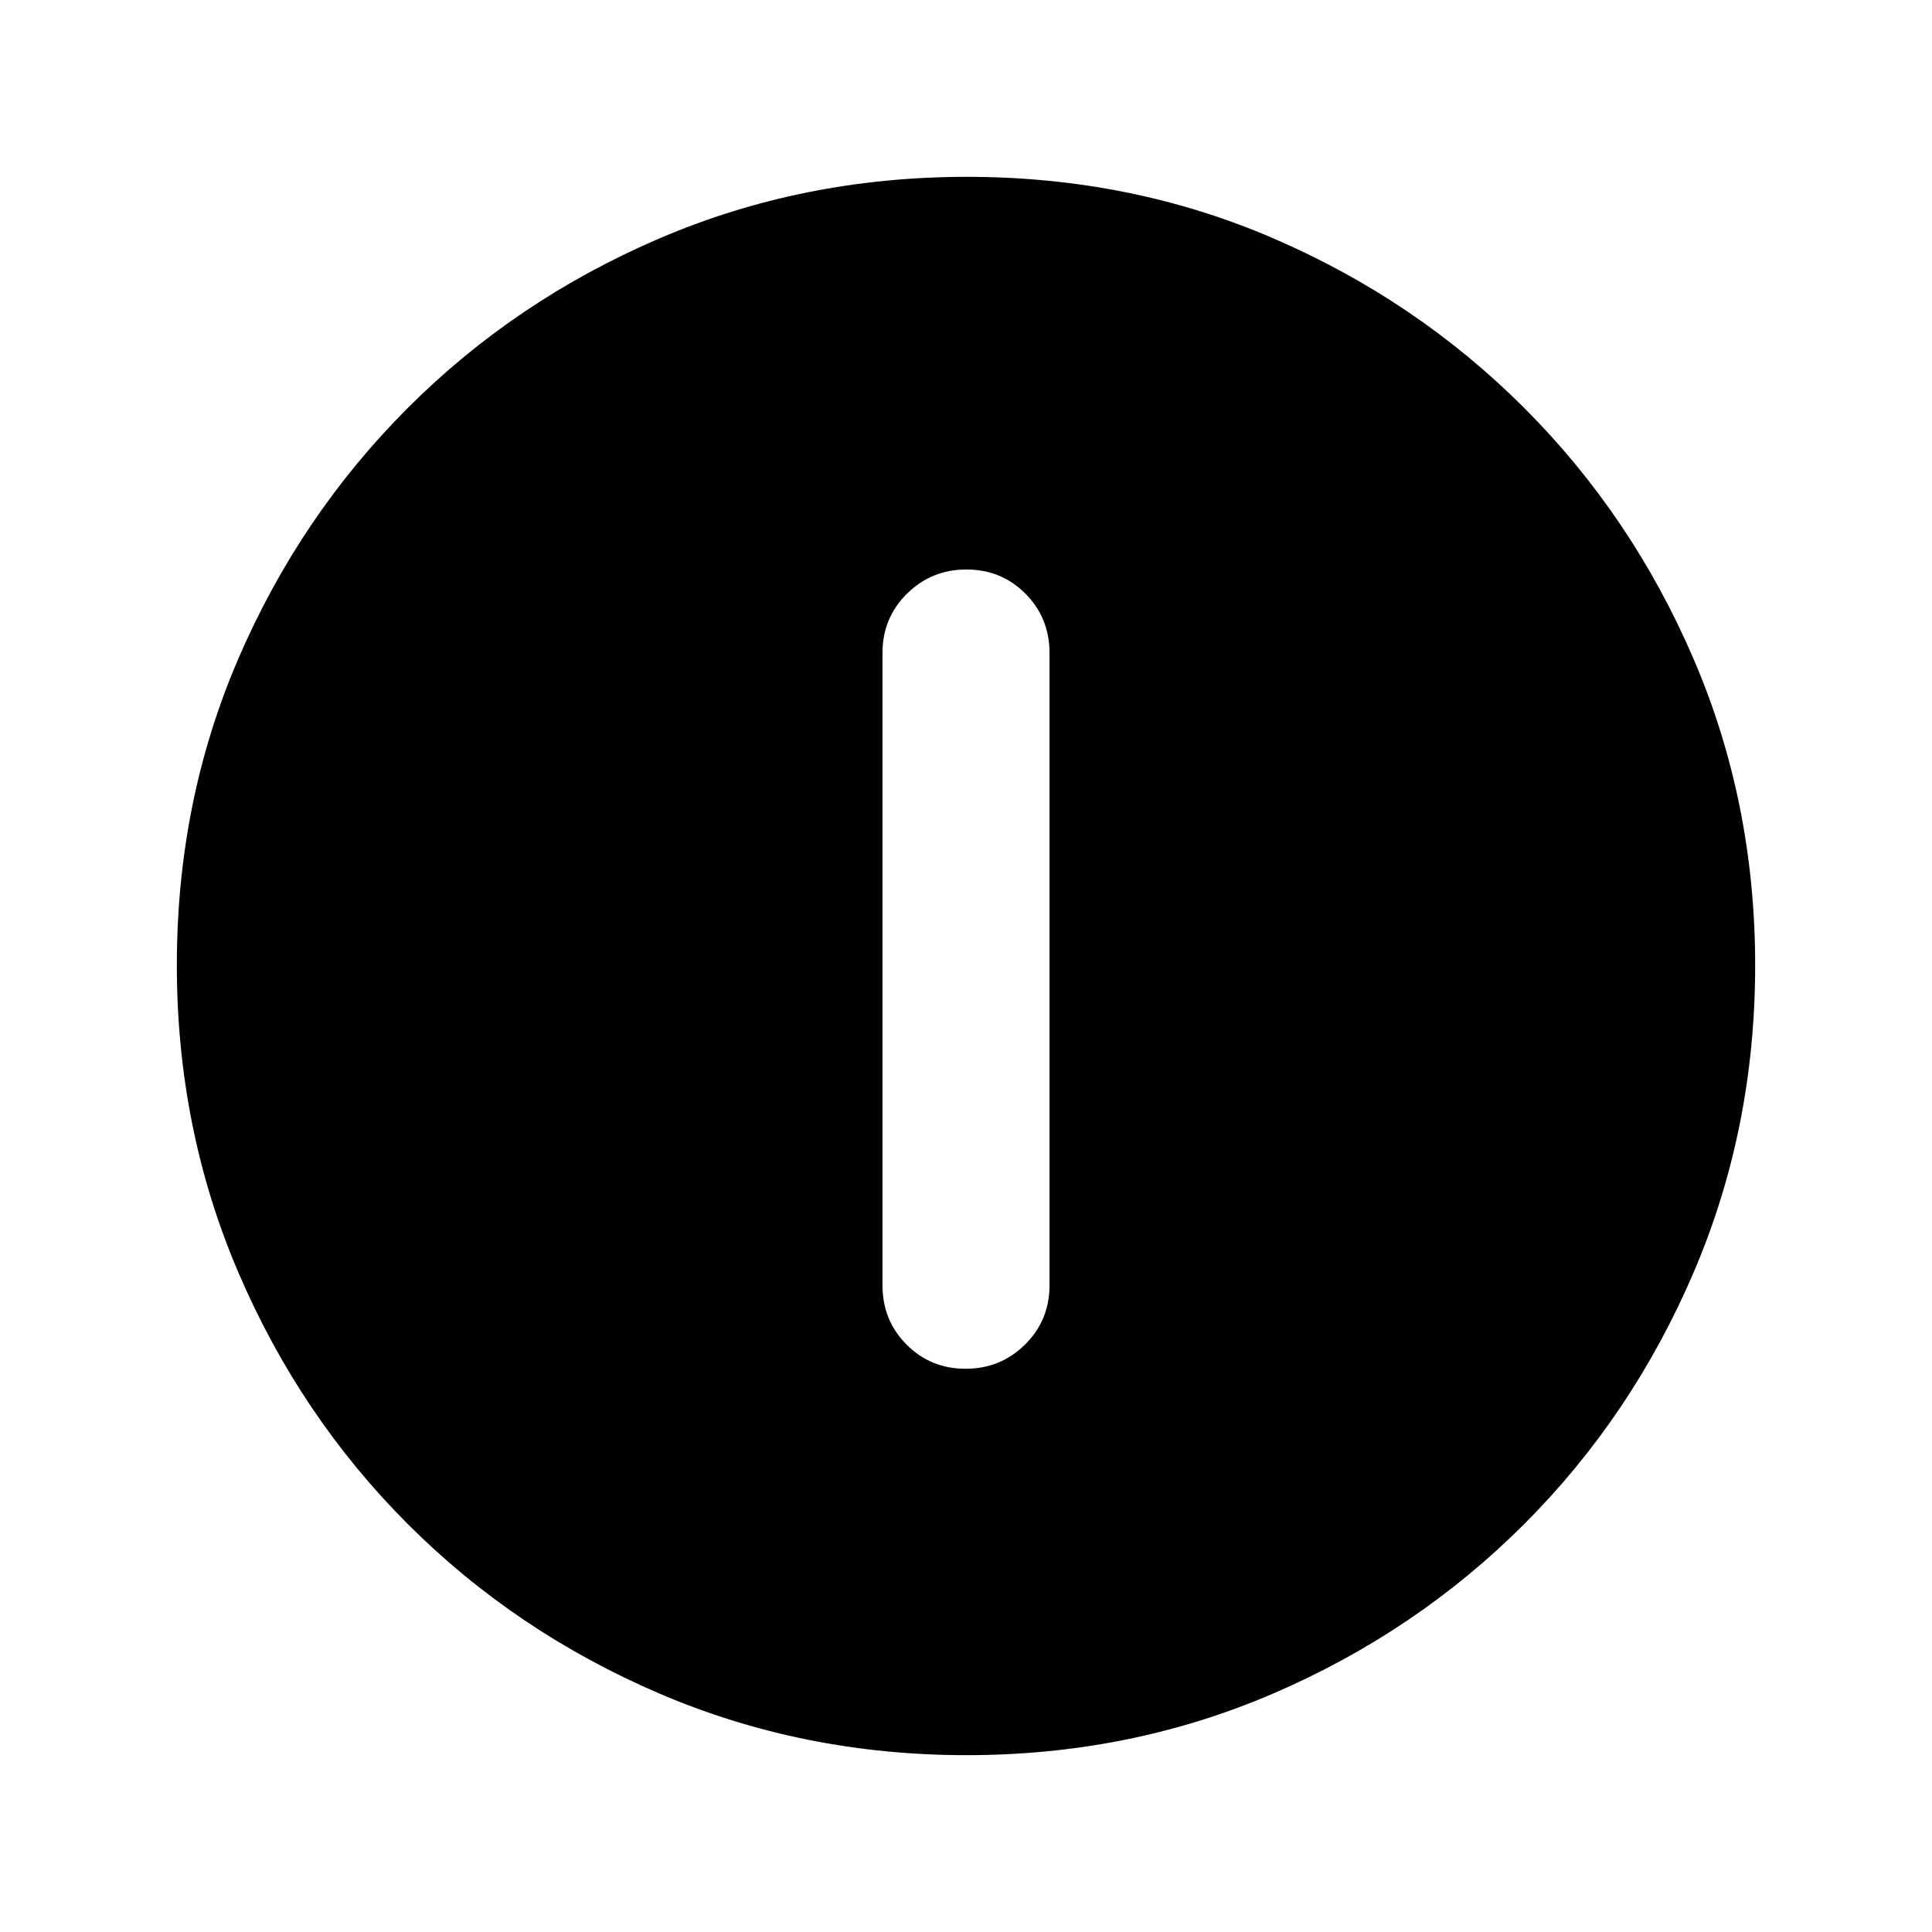 <svg xmlns="http://www.w3.org/2000/svg" height="20" viewBox="0 -960 960 960" width="20"><path d="M479.789-279.869q17.363 0 29.537-12.024T521.5-321.37v-314.152q0-17.452-11.963-29.476-11.964-12.024-29.326-12.024-17.363 0-29.537 12.024T438.5-635.522v314.152q0 17.453 11.963 29.477 11.964 12.024 29.326 12.024Zm.487 192q-81.189 0-152.621-30.618-71.432-30.618-124.991-84.177-53.559-53.559-84.177-124.949-30.618-71.391-30.618-152.845 0-81.455 30.618-152.387t84.177-124.491q53.559-53.559 124.949-84.177 71.391-30.618 152.845-30.618 81.455 0 152.387 30.618t124.491 84.177q53.559 53.559 84.177 124.716 30.618 71.156 30.618 152.344 0 81.189-30.618 152.621-30.618 71.432-84.177 124.991-53.559 53.559-124.716 84.177-71.156 30.618-152.344 30.618Z"/></svg>